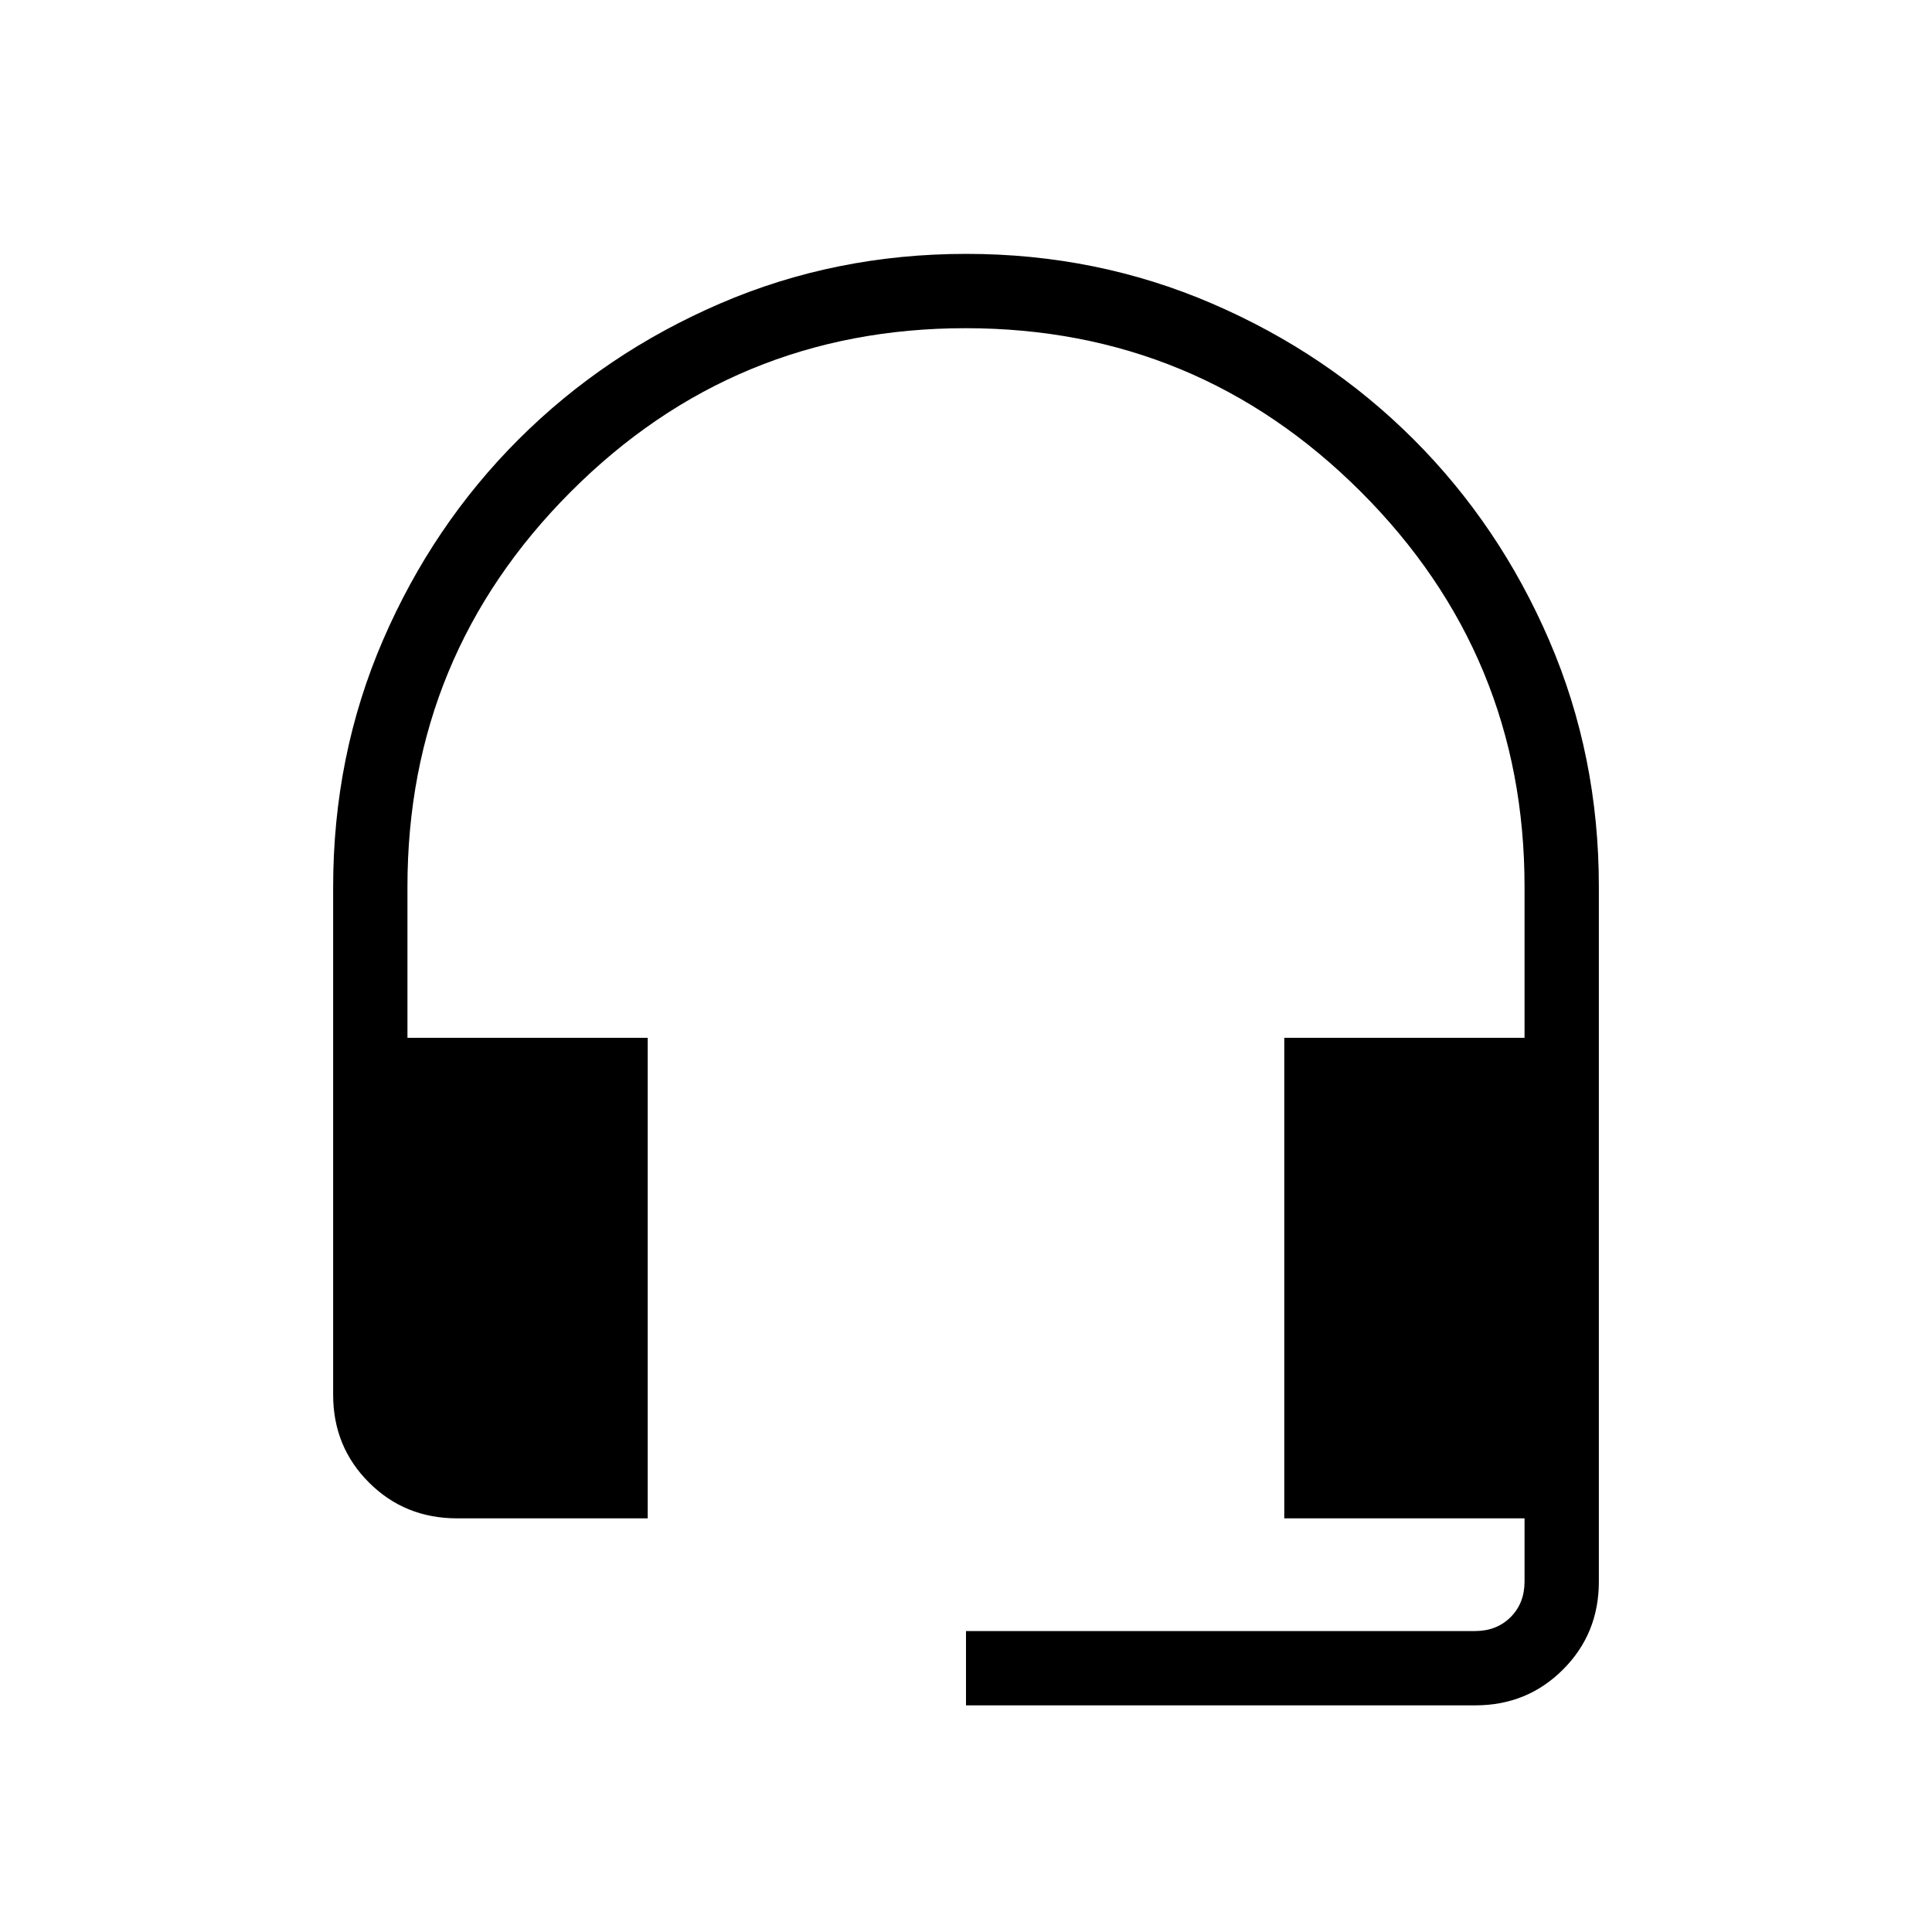 <svg xmlns="http://www.w3.org/2000/svg" height="24" viewBox="0 -960 960 960" width="24"><path d="M480-112.62v-36.92h252.92q10.77 0 17.7-6.92 6.92-6.92 6.92-17.69v-31.39H638.15v-238.77h119.39v-75.07q0-114.98-81.34-196.26-81.34-81.28-196.4-81.28-115.07 0-196.2 81.28-81.14 81.28-81.14 196.26v75.07h119.39v238.77h-94.7q-26.01 0-43.81-17.8t-17.8-43.58v-252.19q0-65.47 24.72-122.71 24.73-57.24 67.53-99.96 42.8-42.71 100-67.39 57.21-24.68 122.35-24.68 64.82 0 122.13 24.69t100.08 67.42q42.77 42.74 67.44 99.95 24.67 57.21 24.67 122.27v345.46q0 25.84-17.8 43.64t-43.55 17.8H480Z"/></svg>